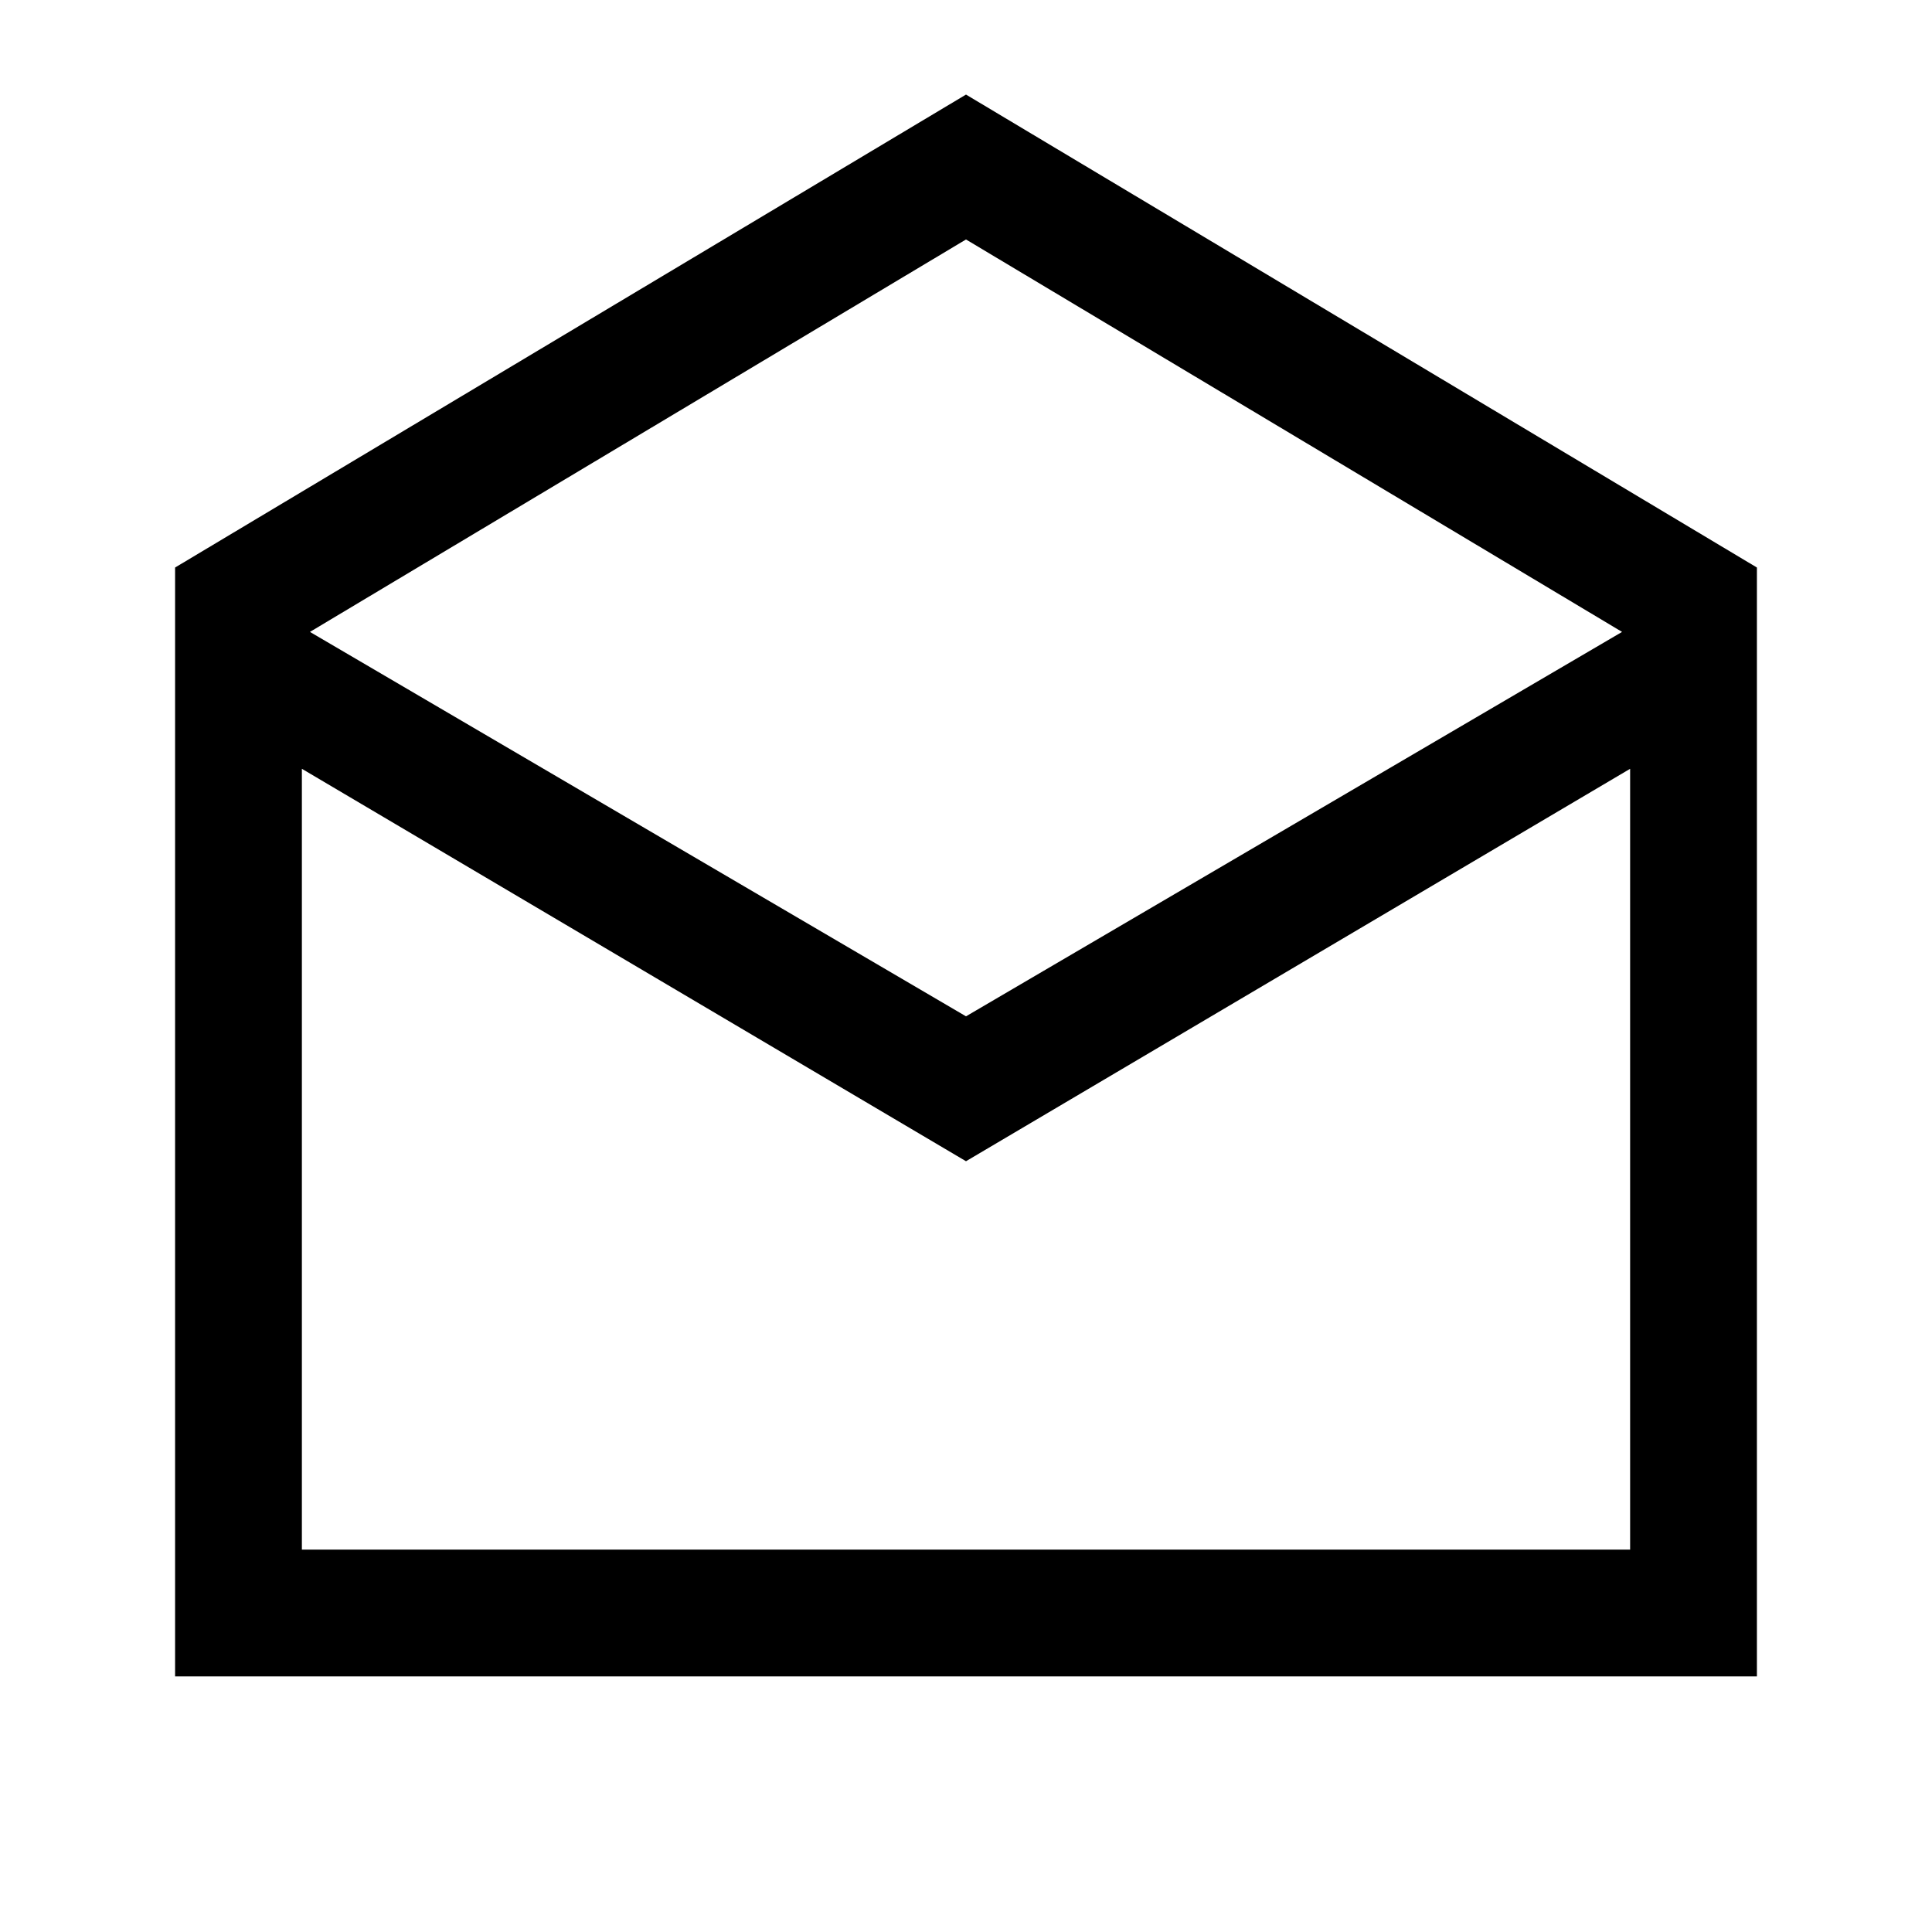 <svg xmlns="http://www.w3.org/2000/svg" height="40" width="40"><path d="M3.625 34.708V11.75L20 1.958L36.375 11.75V34.708ZM20 21.042 33.583 13.083 20 4.958 6.417 13.083ZM6.25 32.083H33.75V15.917L20 24.042L6.25 15.917ZM6.25 32.083H20H33.75Z"/></svg>